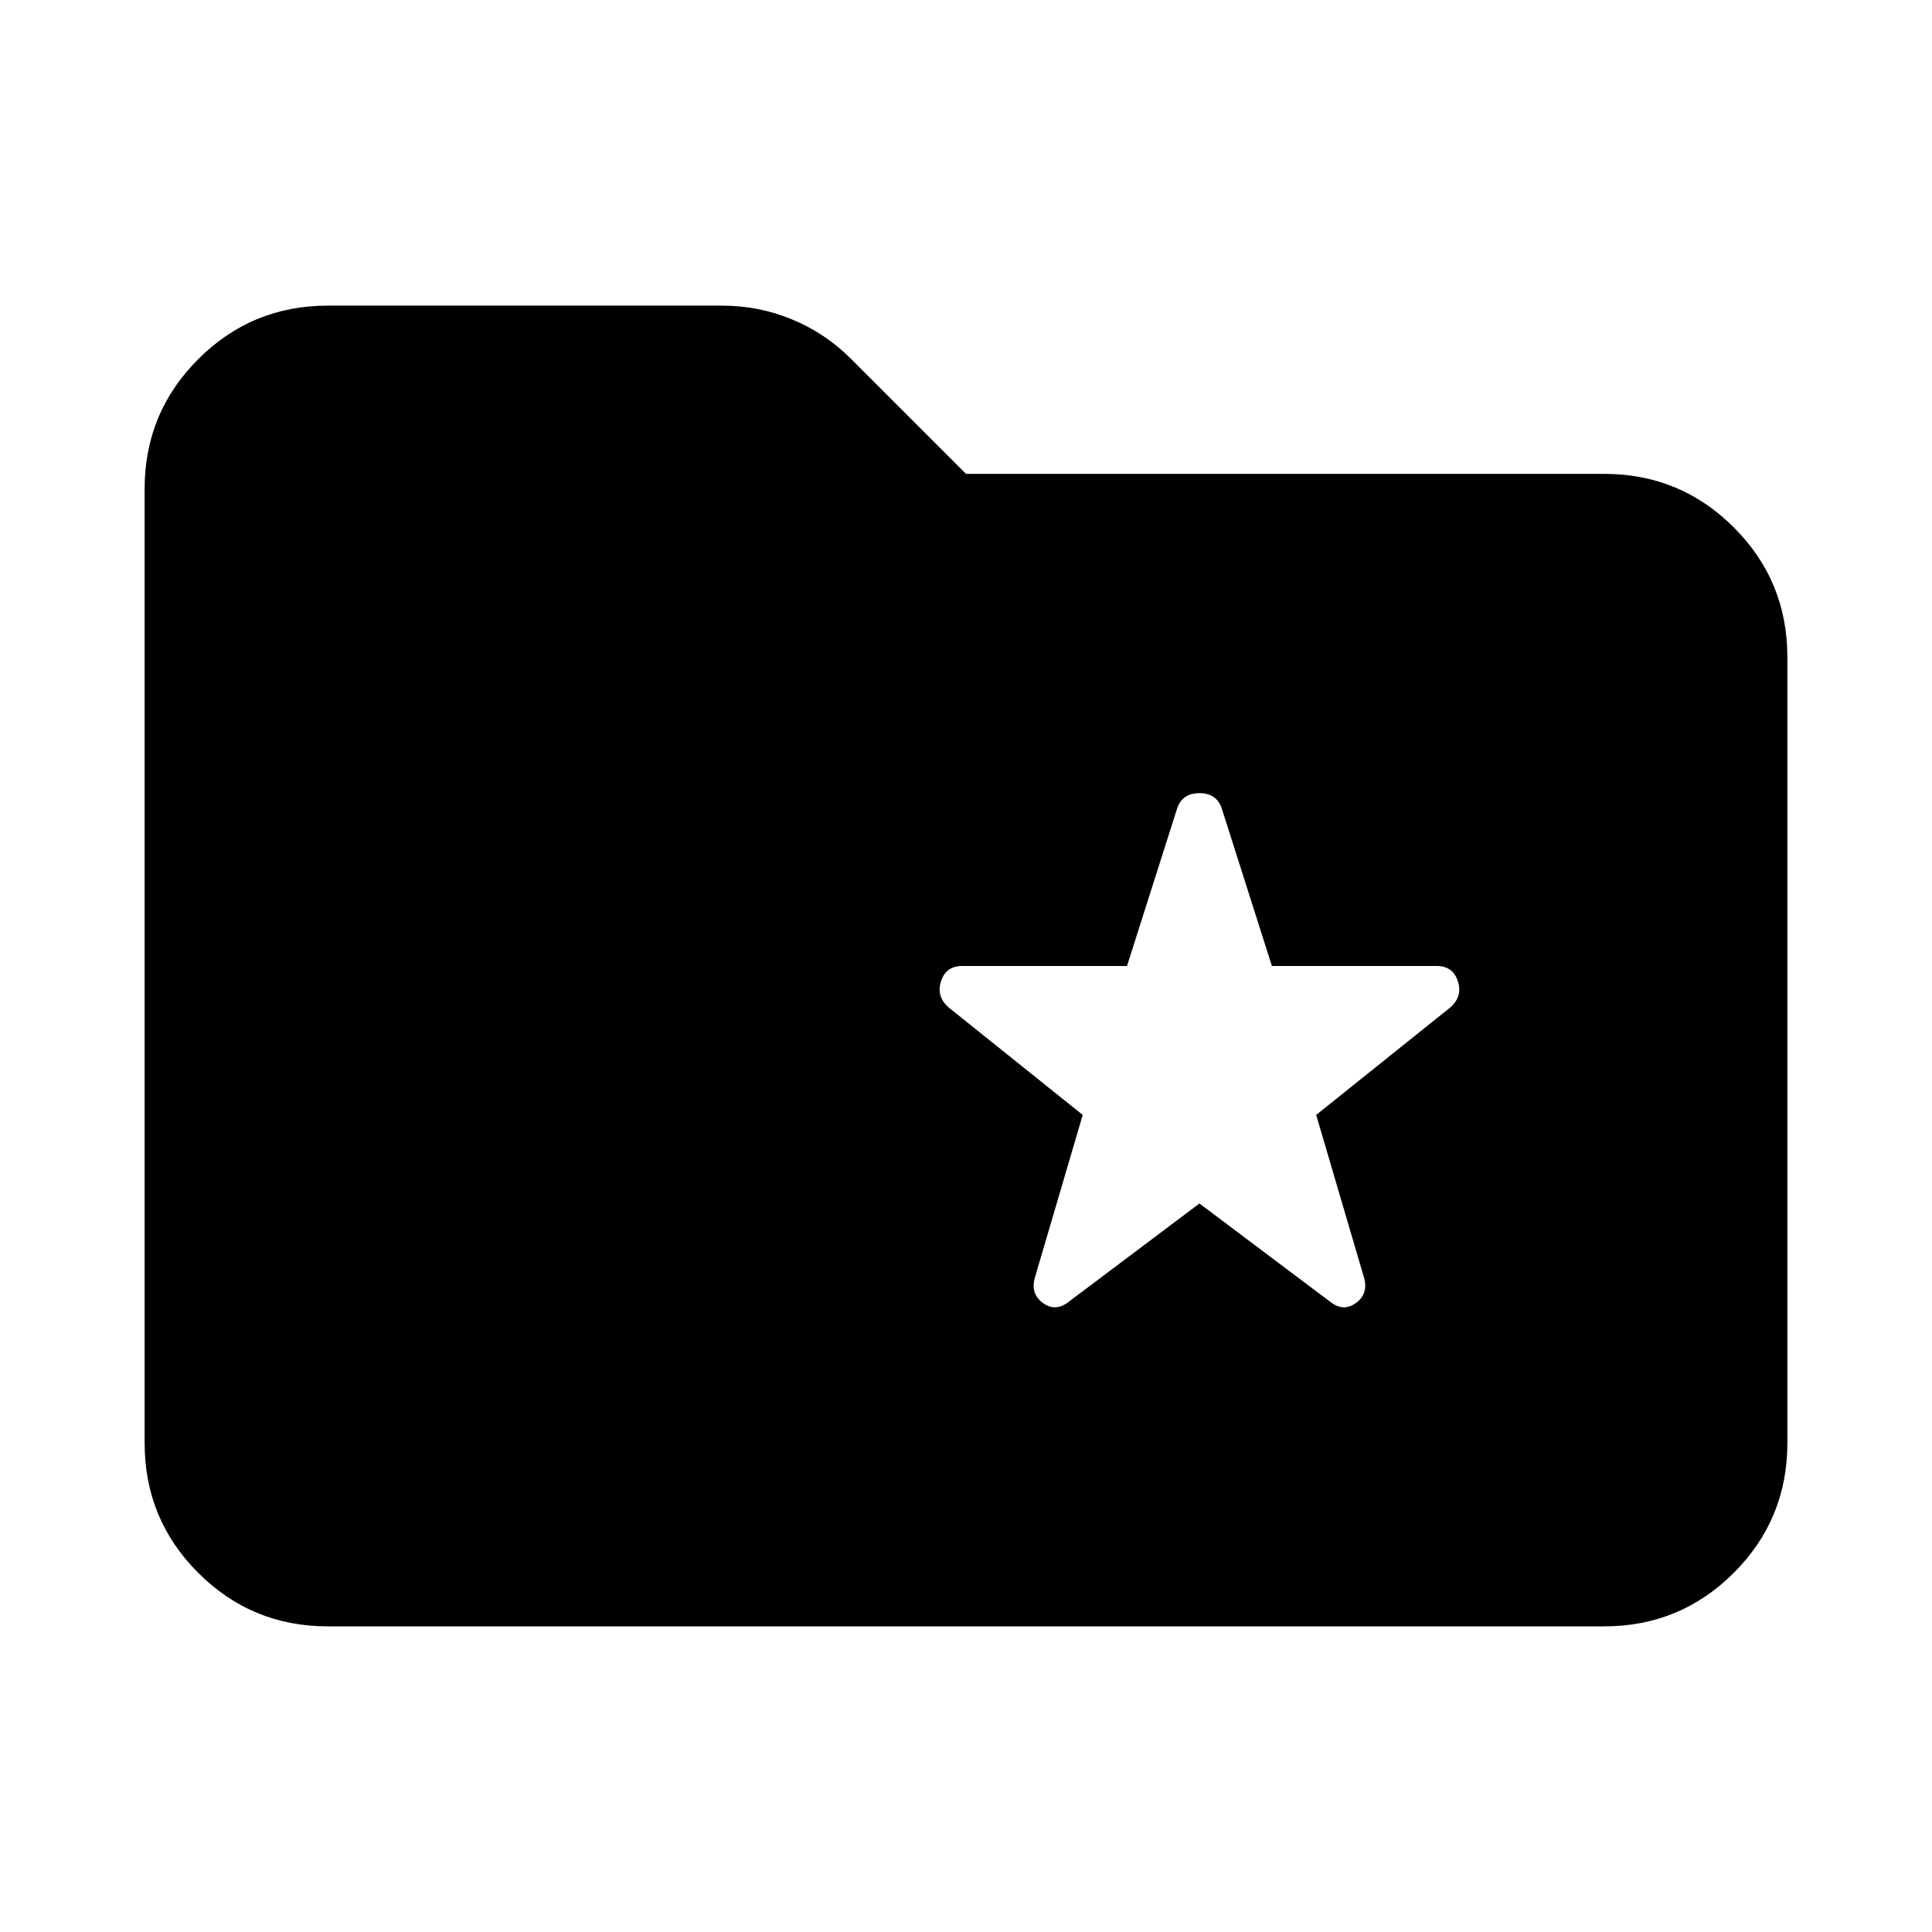 <svg xmlns="http://www.w3.org/2000/svg" height="24" viewBox="0 -960 960 960" width="24"><path d="M162.87-151.87q-37.78 0-64.39-26.61t-26.61-64.39v-474.26q0-37.78 26.61-64.39t64.39-26.61h196q18.15 0 34.68 6.84 16.54 6.83 29.21 19.51L480-724.54h317.13q37.78 0 64.39 26.61 26.61 26.6 26.61 64.39v390.67q0 37.78-26.61 64.39t-64.39 26.61H162.87ZM596-362l64.65 48.61q6.72 5.48 13.06.88 6.33-4.6 4.09-12.56L654-406l66.89-53.61q5.96-5.48 3.48-12.93-2.48-7.46-10.44-7.46H632l-24.8-77.93q-2.48-7.96-11.2-7.96-8.72 0-11.2 7.96L560-480h-81.93q-7.96 0-10.44 7.46-2.48 7.45 3.48 12.93L538-406l-23.8 80.93q-2.24 7.96 4.09 12.56 6.34 4.6 13.06-.88L596-362Z"/></svg>